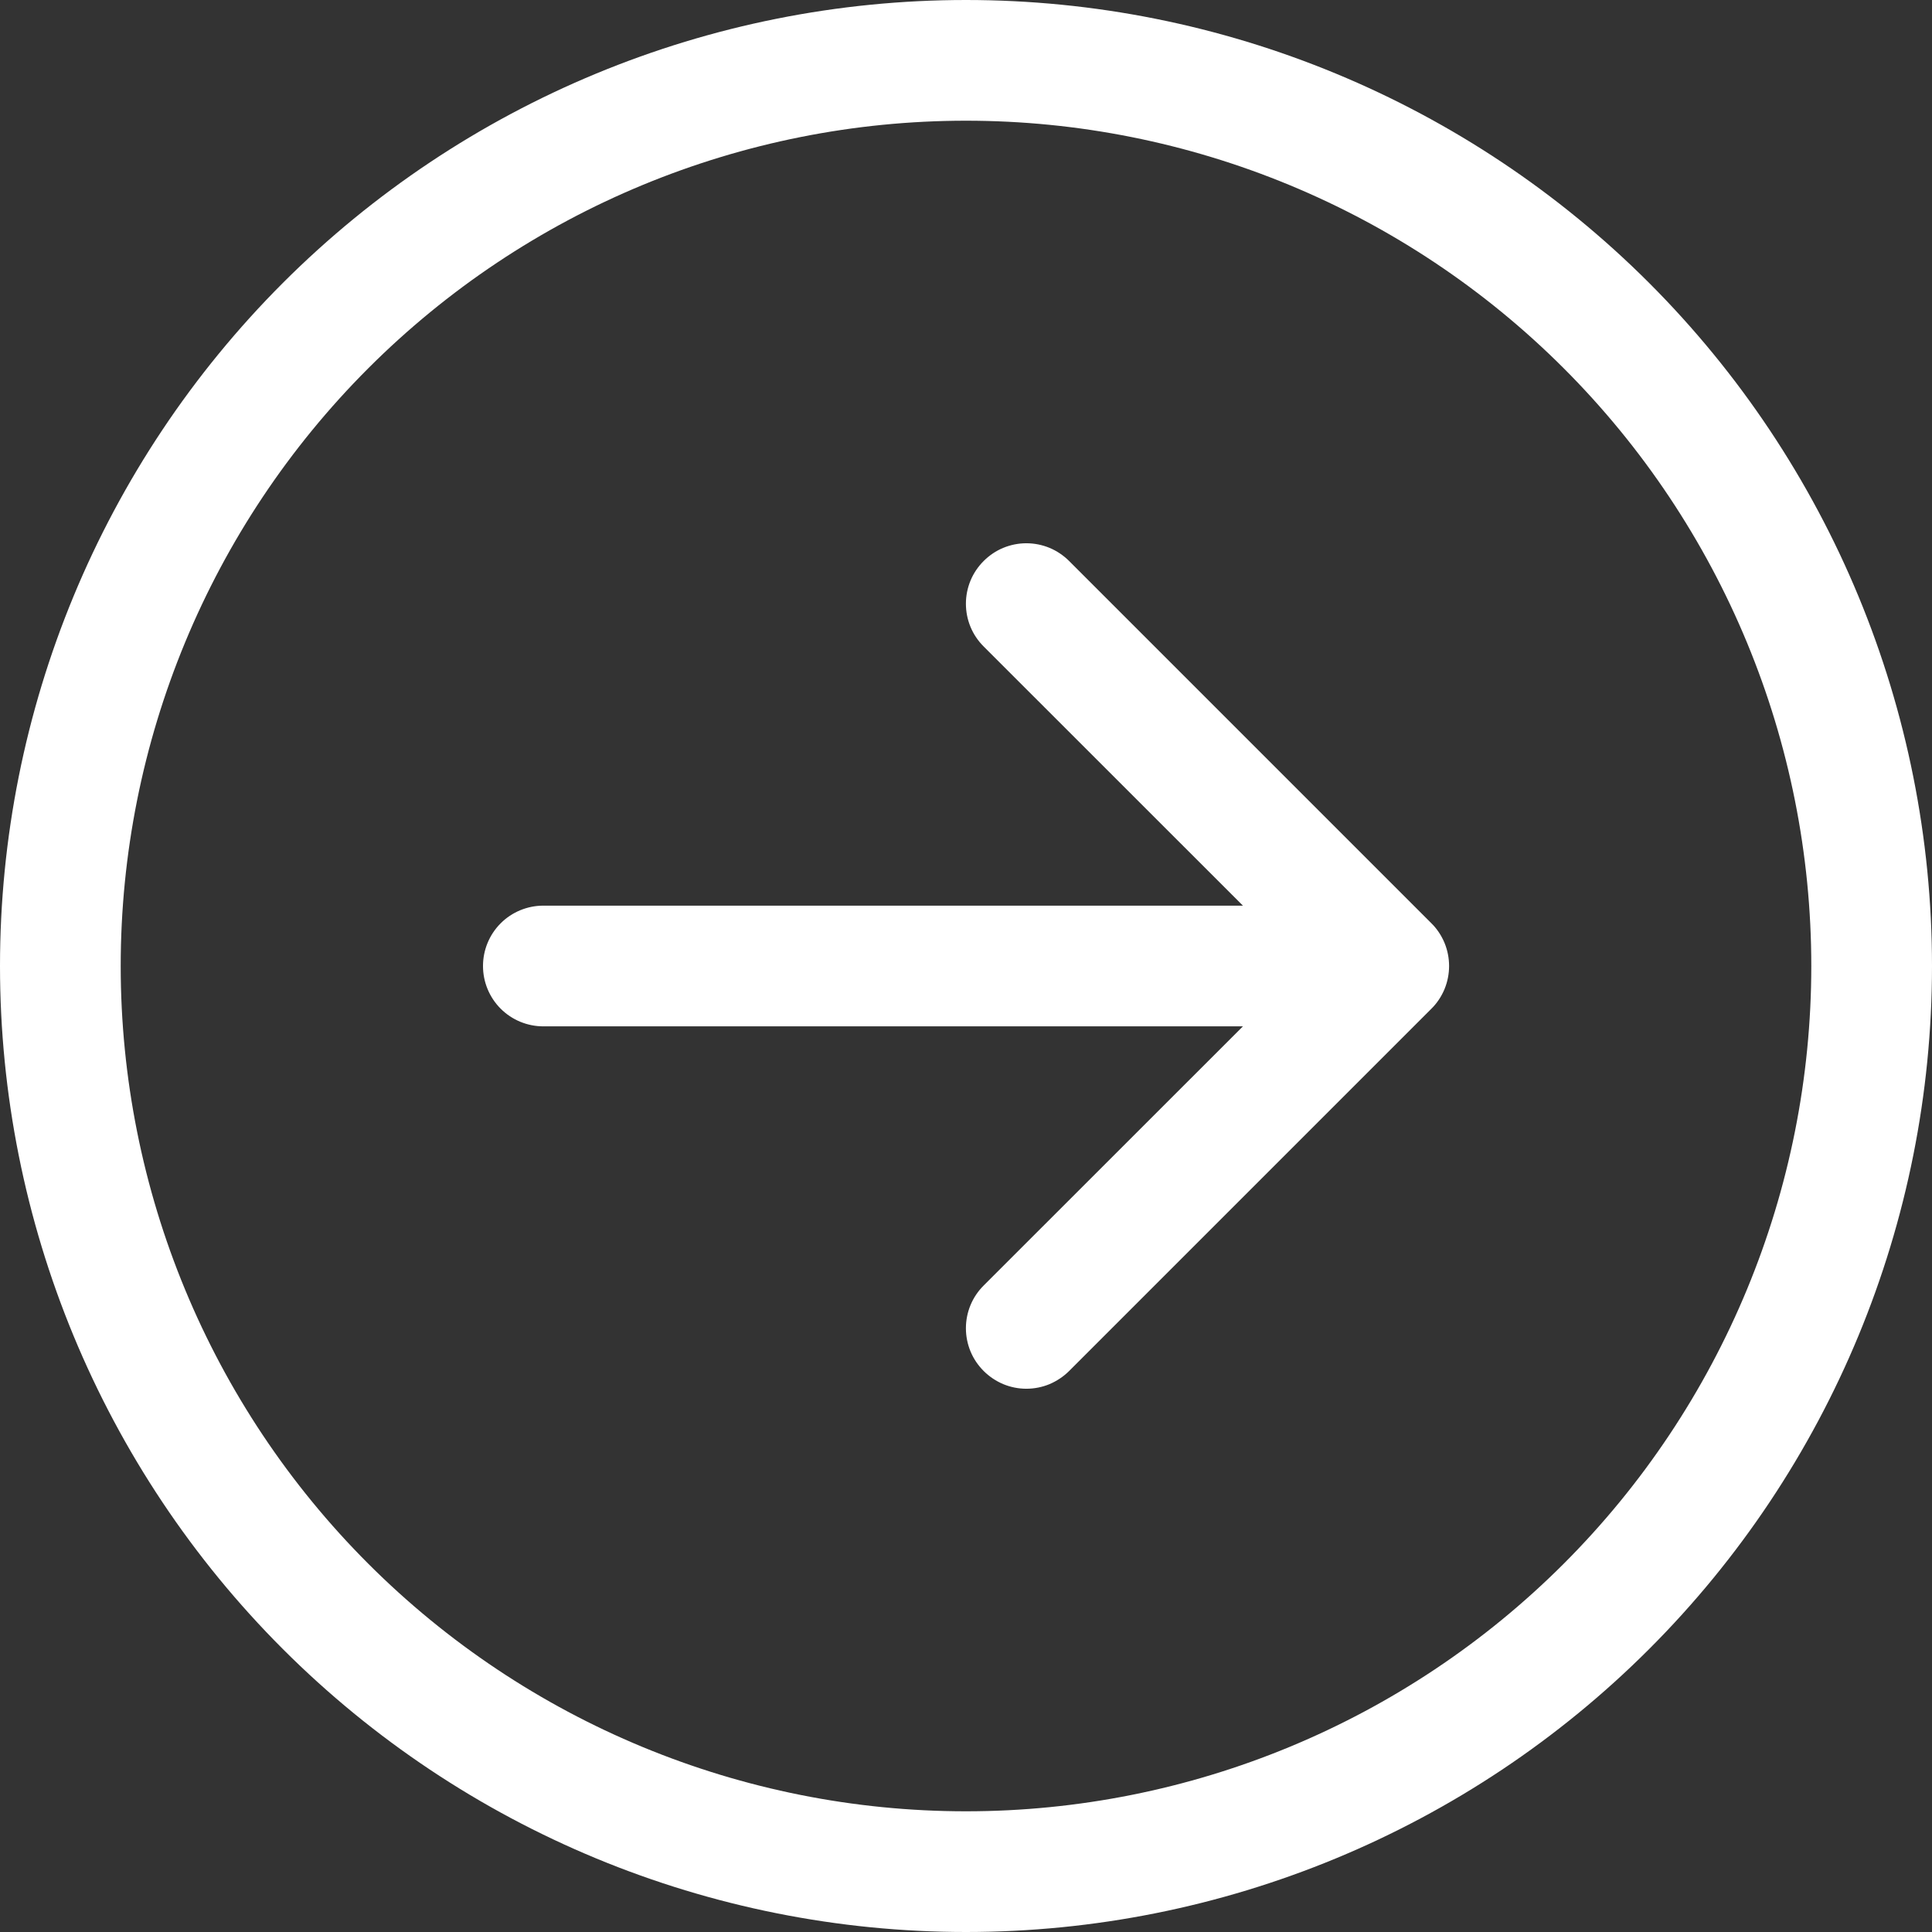 <svg width="21" height="21" viewBox="0 0 21 21" fill="none" xmlns="http://www.w3.org/2000/svg">
<rect x="0" y="0" width="21" height="21" fill="#333333" stroke="none"/>
<path fill-rule="evenodd" clip-rule="evenodd" d="M1.312 10.5C1.312 12.937 2.28 15.274 4.003 16.997C5.726 18.72 8.063 19.688 10.5 19.688C12.937 19.688 15.274 18.72 16.997 16.997C18.72 15.274 19.688 12.937 19.688 10.5C19.688 8.063 18.72 5.726 16.997 4.003C15.274 2.28 12.937 1.312 10.5 1.312C8.063 1.312 5.726 2.28 4.003 4.003C2.28 5.726 1.312 8.063 1.312 10.5ZM21 10.5C21 13.285 19.894 15.956 17.925 17.925C15.956 19.894 13.285 21 10.5 21C7.715 21 5.045 19.894 3.075 17.925C1.106 15.956 0 13.285 0 10.5C0 7.715 1.106 5.045 3.075 3.075C5.045 1.106 7.715 0 10.5 0C13.285 0 15.956 1.106 17.925 3.075C19.894 5.045 21 7.715 21 10.5ZM5.906 9.844C5.732 9.844 5.565 9.913 5.442 10.036C5.319 10.159 5.25 10.326 5.25 10.5C5.25 10.674 5.319 10.841 5.442 10.964C5.565 11.087 5.732 11.156 5.906 11.156H13.51L10.692 13.973C10.631 14.034 10.582 14.106 10.549 14.186C10.516 14.266 10.499 14.351 10.499 14.438C10.499 14.524 10.516 14.609 10.549 14.689C10.582 14.769 10.631 14.841 10.692 14.902C10.753 14.963 10.825 15.011 10.905 15.045C10.985 15.078 11.07 15.095 11.156 15.095C11.242 15.095 11.328 15.078 11.408 15.045C11.487 15.011 11.56 14.963 11.621 14.902L15.558 10.965C15.62 10.904 15.668 10.831 15.701 10.752C15.734 10.672 15.751 10.586 15.751 10.5C15.751 10.414 15.734 10.328 15.701 10.248C15.668 10.169 15.62 10.096 15.558 10.035L11.621 6.098C11.56 6.037 11.487 5.988 11.408 5.955C11.328 5.922 11.242 5.905 11.156 5.905C11.07 5.905 10.985 5.922 10.905 5.955C10.825 5.988 10.753 6.037 10.692 6.098C10.631 6.159 10.582 6.231 10.549 6.311C10.516 6.391 10.499 6.476 10.499 6.562C10.499 6.649 10.516 6.734 10.549 6.814C10.582 6.894 10.631 6.966 10.692 7.027L13.51 9.844H5.906Z" fill="white"/>
</svg>

